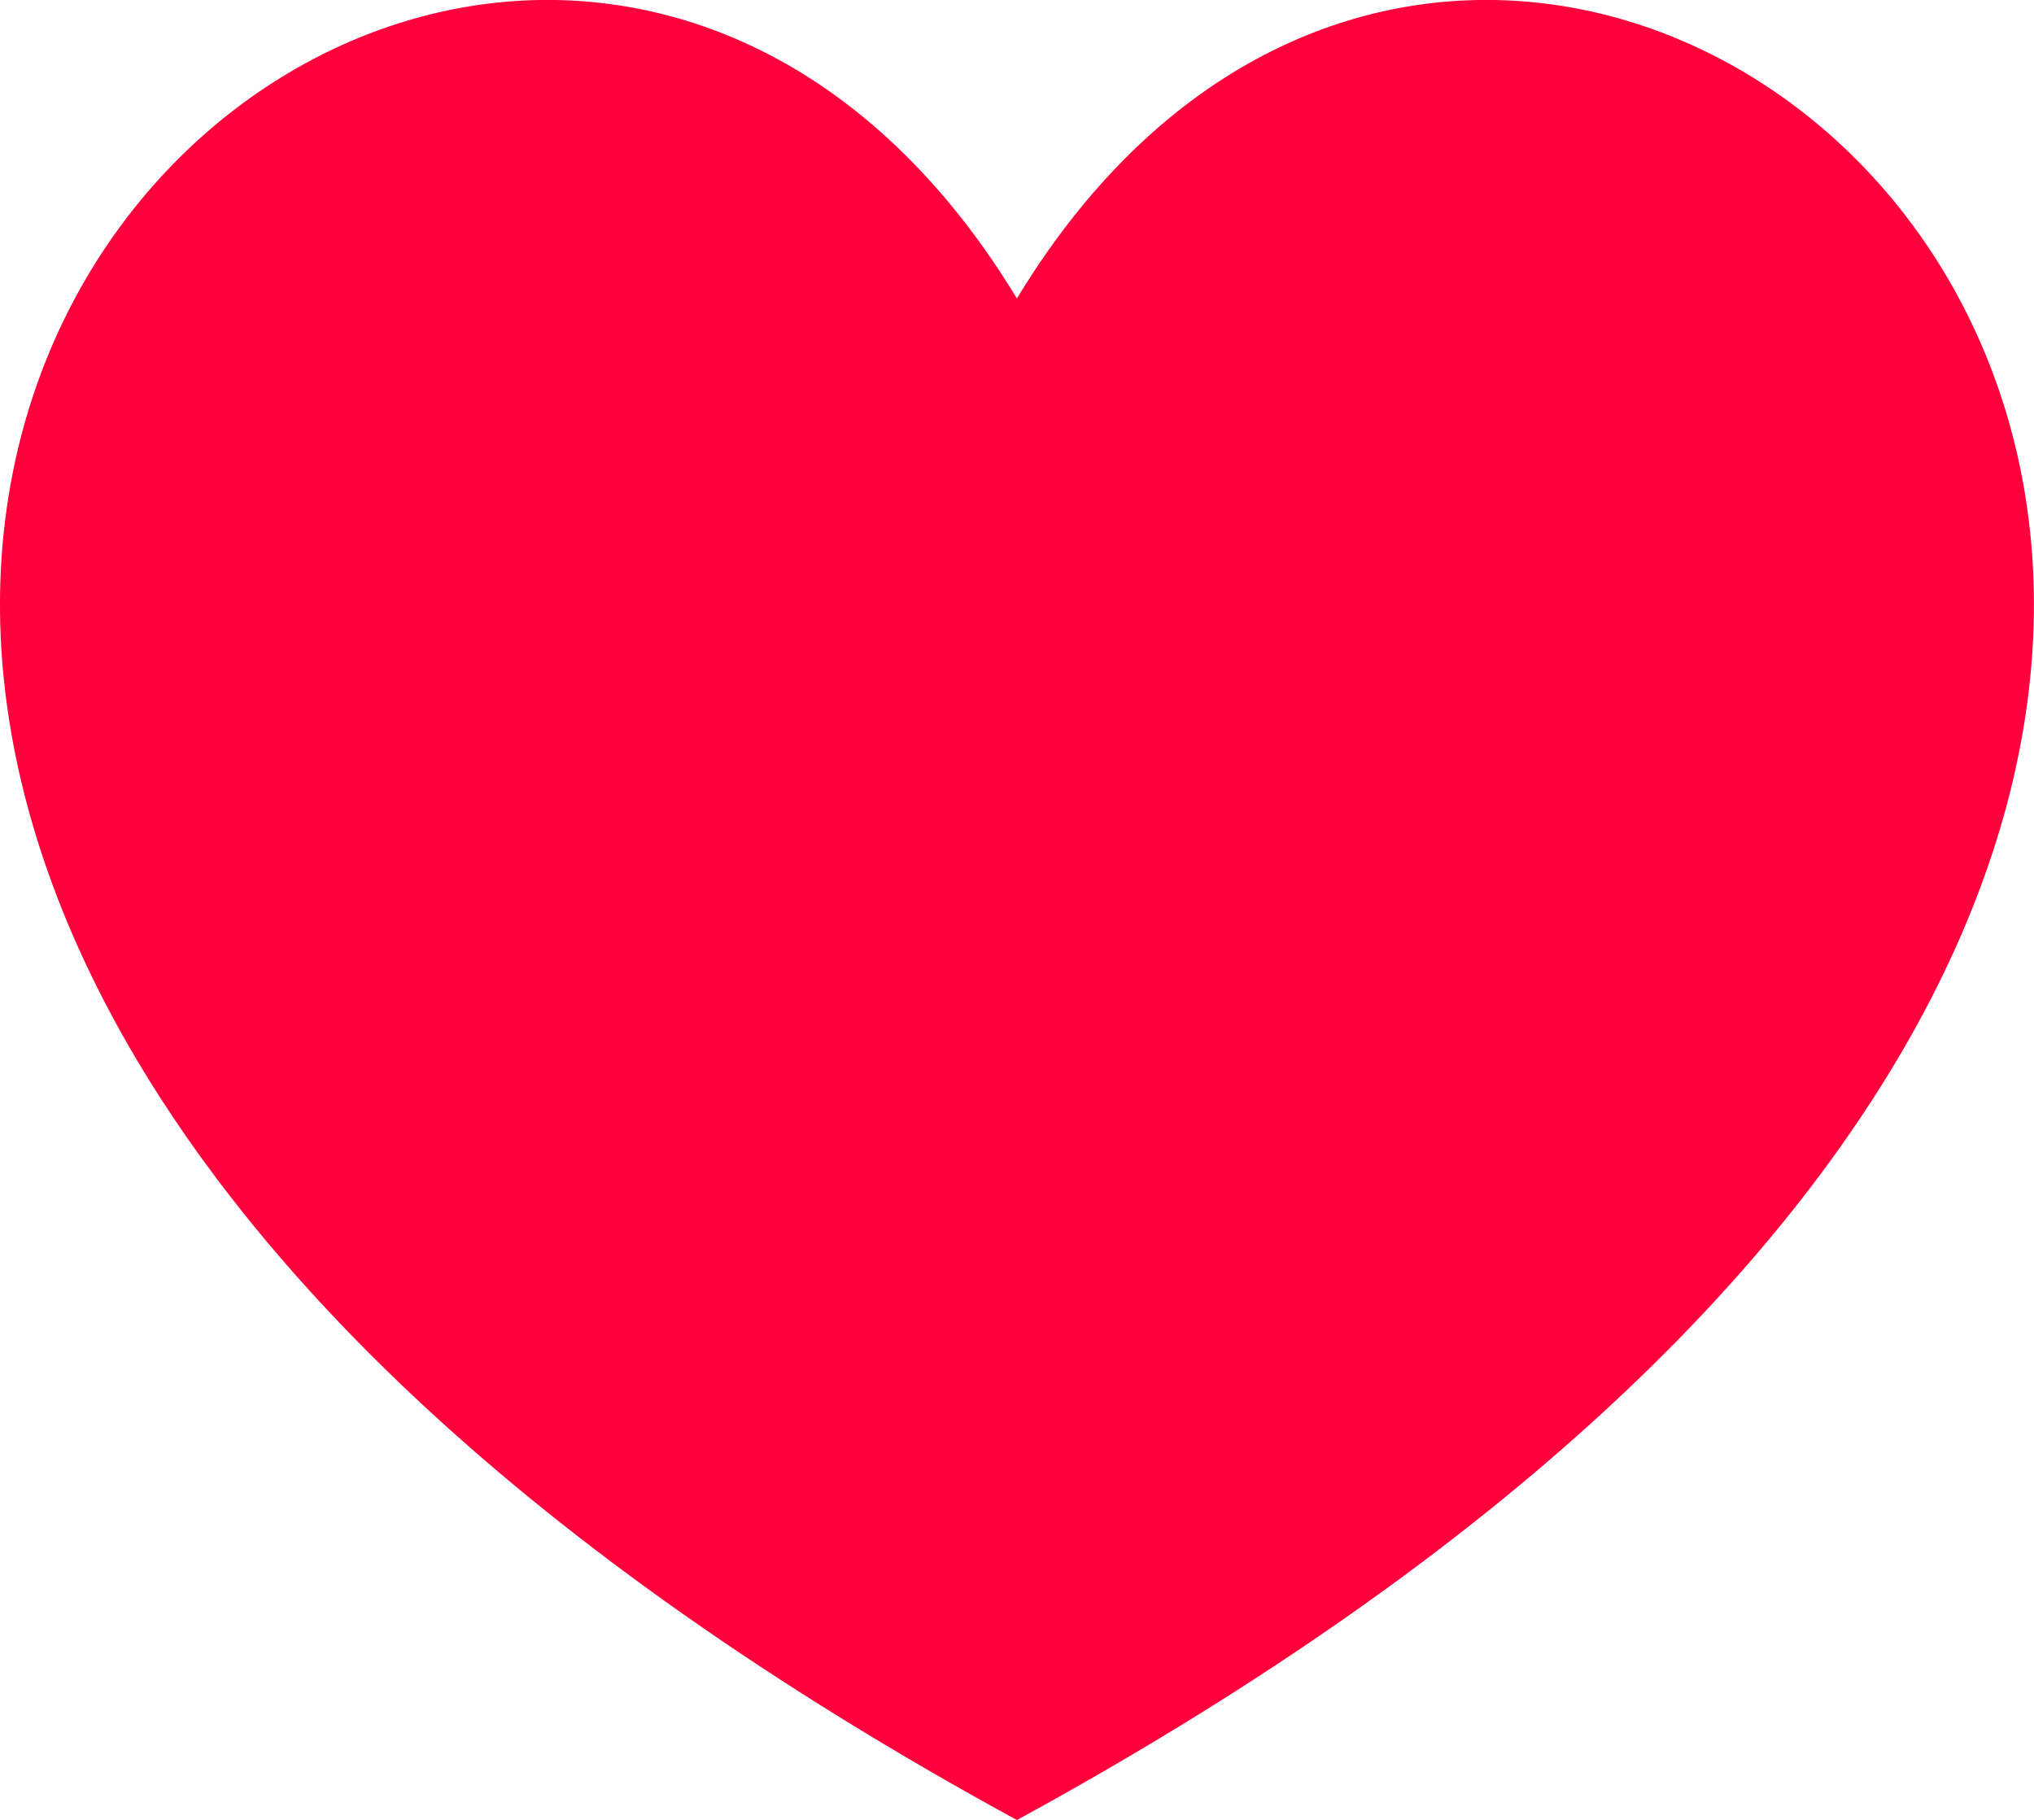 <svg viewBox="0 0 23.218 20.776" xml:space="preserve" xmlns="http://www.w3.org/2000/svg" enable-background="new 0 0 23.218 20.776"><path d="M11.608 20.776c-22.647-12.354-6.268-27.713 0-17.369 6.269-10.344 22.649 5.015 0 17.369z" fill-rule="evenodd" clip-rule="evenodd" fill="#ff003c" class="fill-231f20"></path></svg>